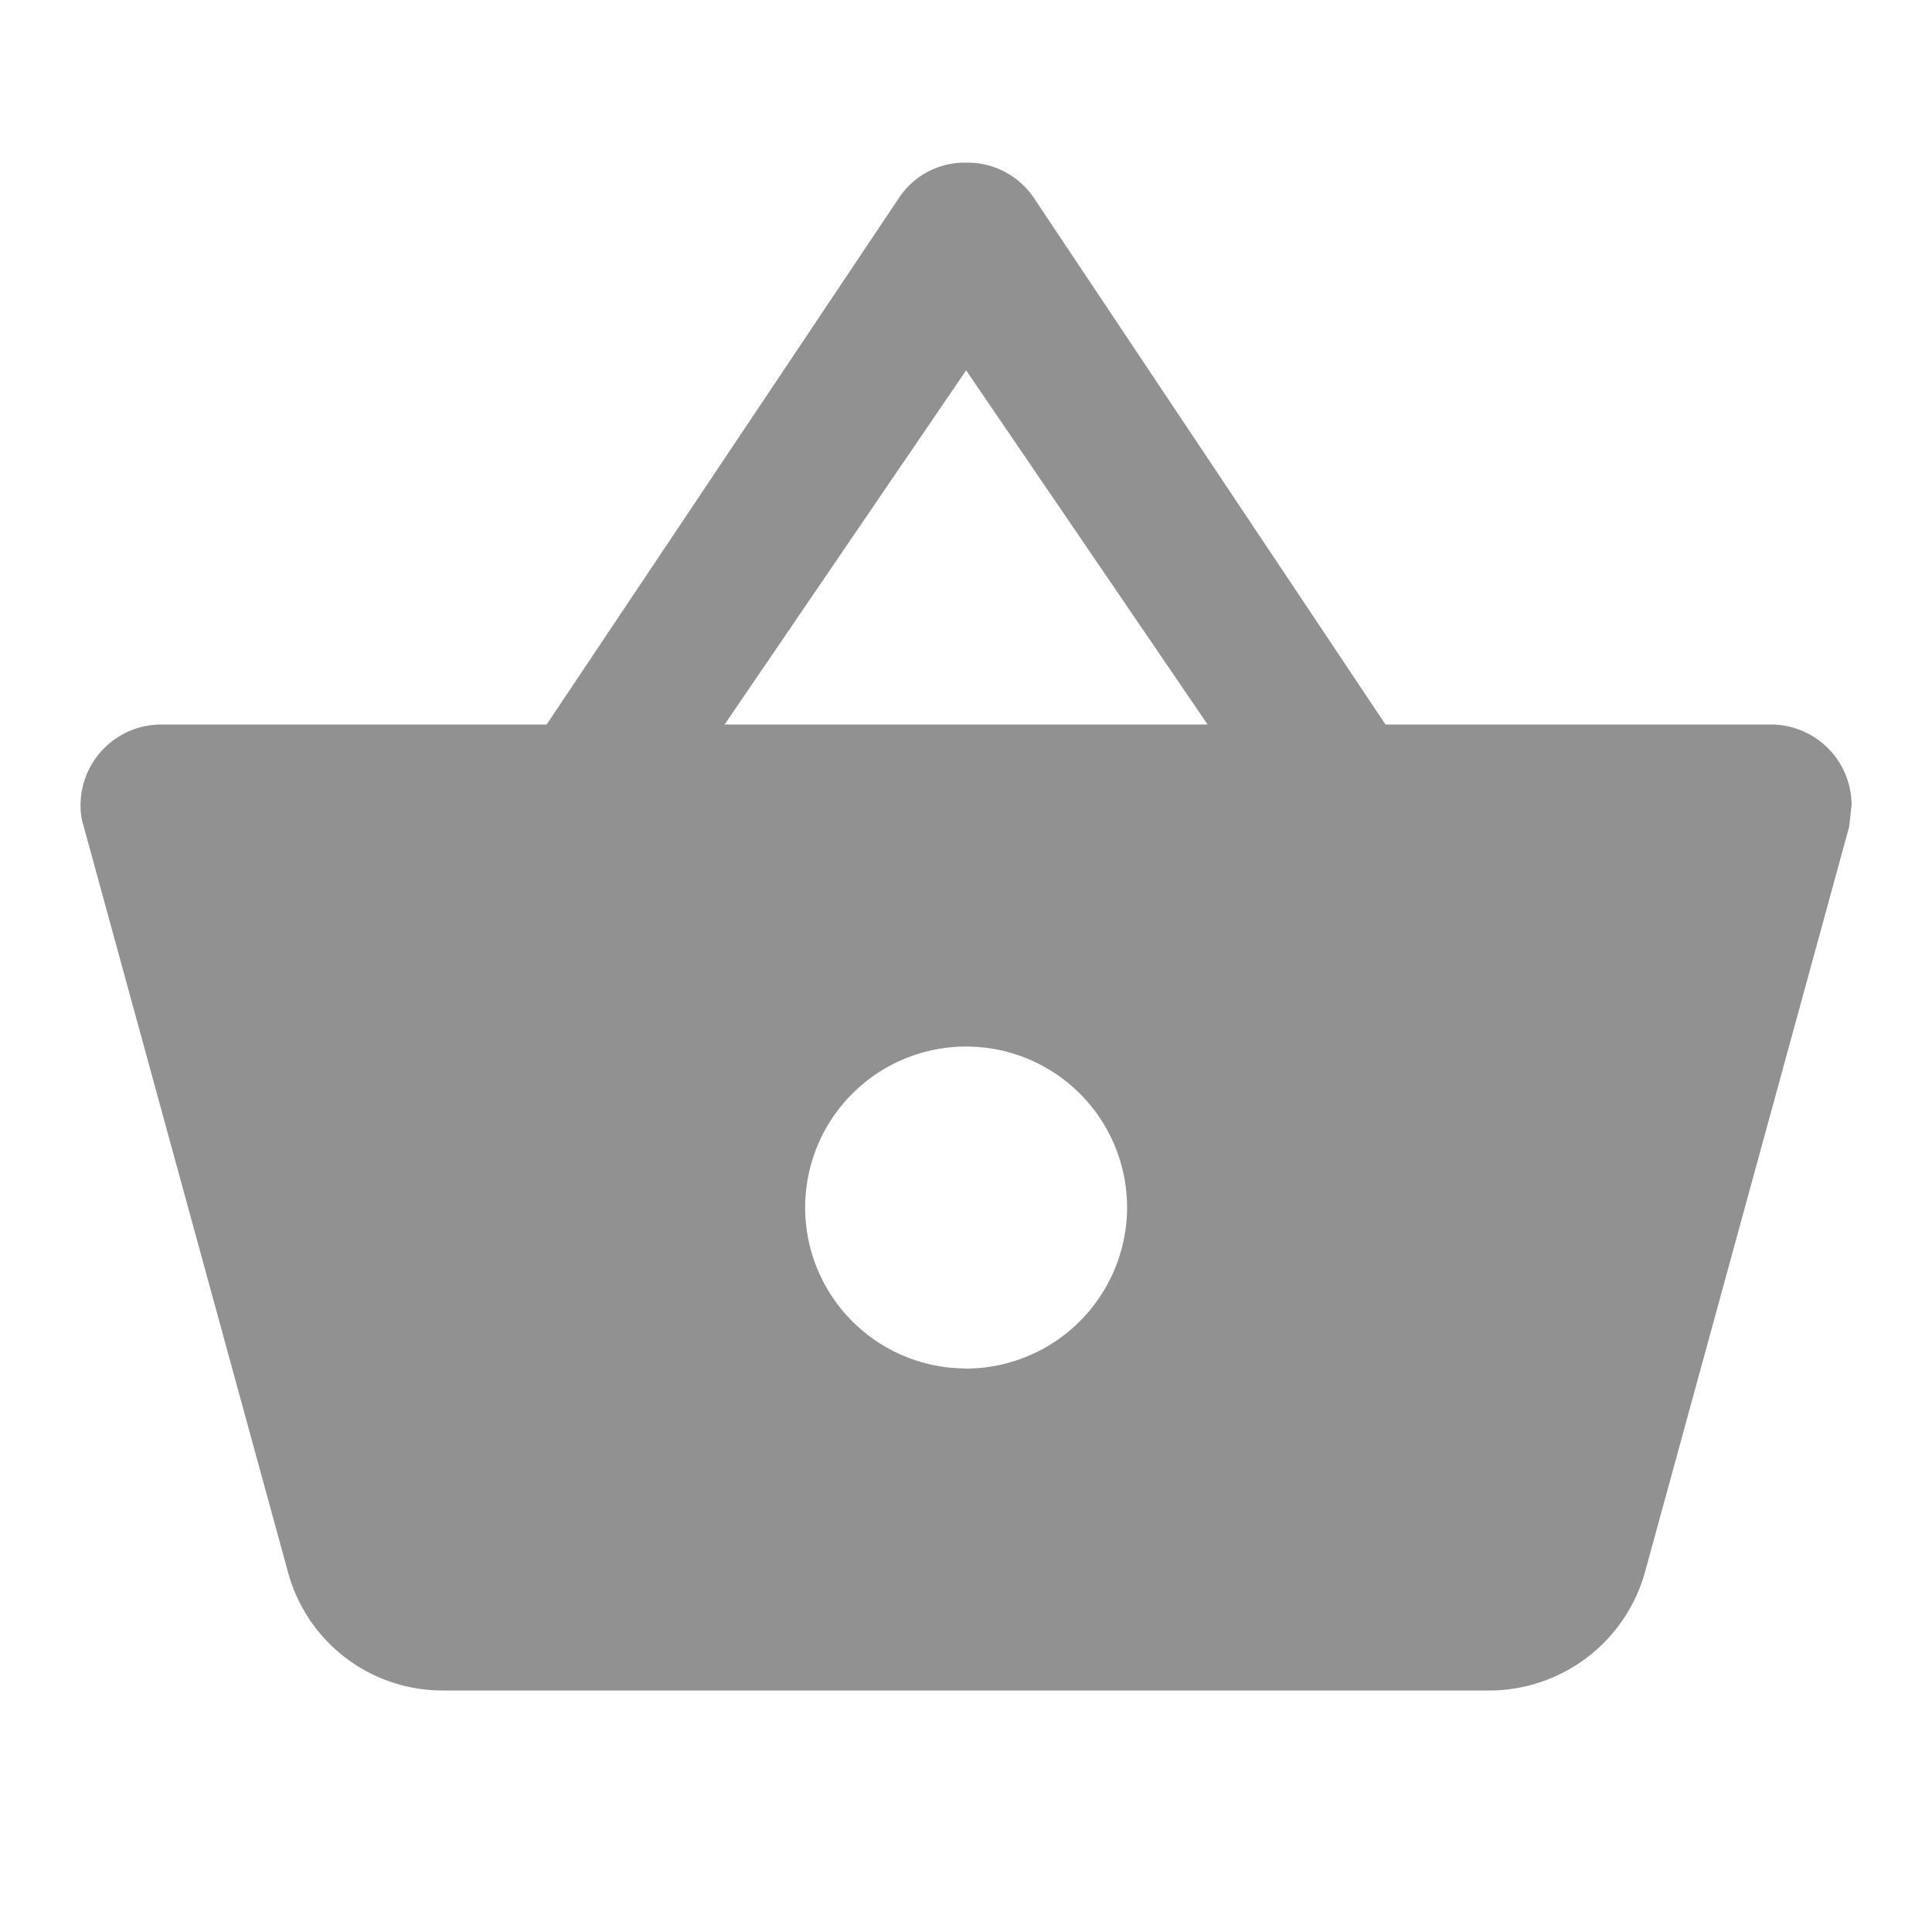 <svg xmlns="http://www.w3.org/2000/svg" viewBox="-845.299 651.701 16 16">
  <defs>
    <style>
      .cls-1 {
        fill: none;
      }

      .cls-2 {
        fill: #919191;
      }
    </style>
  </defs>
  <g id="ic_shopping_basket_black_24px" transform="translate(-845.299 651.701)">
    <path id="Path_77" data-name="Path 77" class="cls-1" d="M0,0H16V16H0Z"/>
    <path id="Path_78" data-name="Path 78" class="cls-2" d="M11.807,6.673,8.887,2.3a.662.662,0,0,0-.553-.28.652.652,0,0,0-.553.287L4.86,6.673H1.667A.669.669,0,0,0,1,7.34a.562.562,0,0,0,.027.18L2.72,13.7A1.326,1.326,0,0,0,4,14.673h8.667a1.34,1.34,0,0,0,1.287-.973l1.693-6.18.02-.18A.669.669,0,0,0,15,6.673Zm-5.473,0,2-2.933,2,2.933Zm2,5.333a1.333,1.333,0,1,1,1.333-1.333A1.337,1.337,0,0,1,8.333,12.007Z" transform="translate(-0.333 -0.673)"/>
  </g>
</svg>
